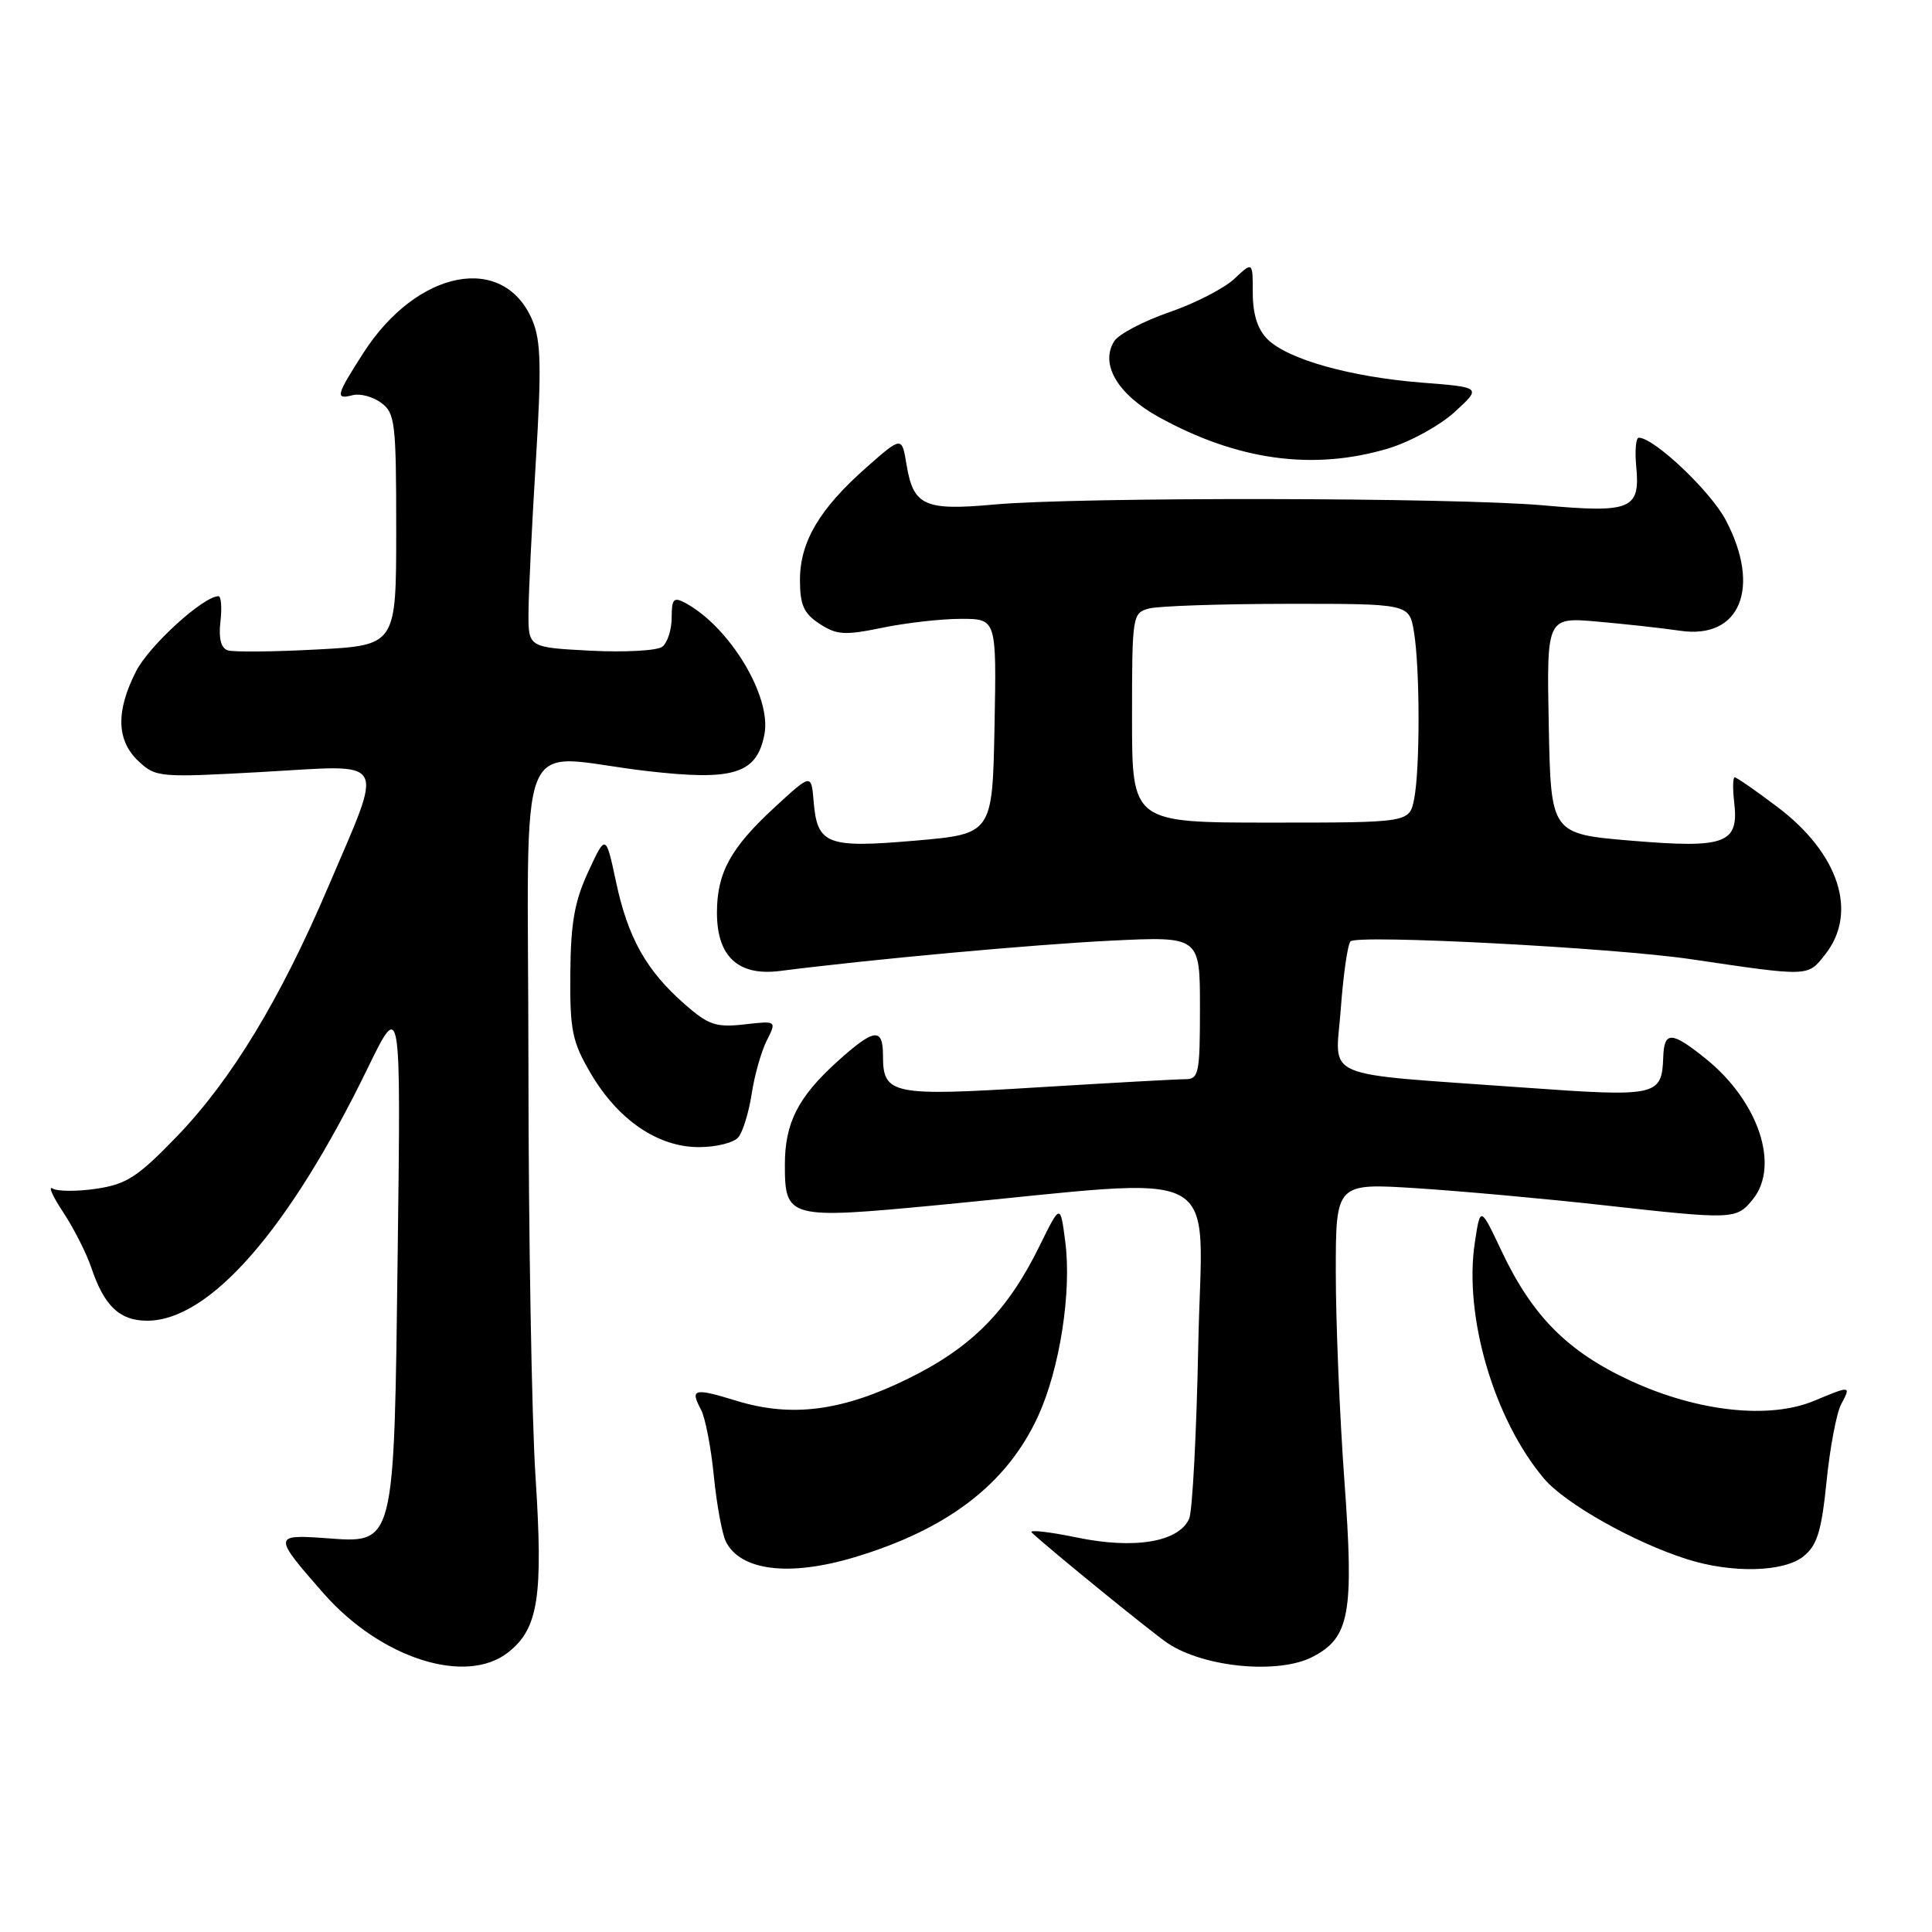 <?xml version="1.0" encoding="UTF-8" standalone="no"?>
<!DOCTYPE svg PUBLIC "-//W3C//DTD SVG 1.1//EN" "http://www.w3.org/Graphics/SVG/1.1/DTD/svg11.dtd" >
<svg xmlns="http://www.w3.org/2000/svg" xmlns:xlink="http://www.w3.org/1999/xlink" version="1.1" viewBox="0 0 256 256">
 <g >
 <path fill="currentColor"
d=" M 67.33 218.95 C 71.33 215.81 71.99 211.61 70.96 195.69 C 70.45 187.88 70.03 163.39 70.02 141.25 C 70.00 94.88 67.90 100.11 85.67 102.16 C 97.22 103.50 100.27 102.56 101.29 97.31 C 102.27 92.31 96.68 83.04 90.78 79.88 C 89.26 79.07 89.00 79.36 89.00 81.84 C 89.00 83.44 88.44 85.18 87.75 85.70 C 87.06 86.22 82.79 86.45 78.25 86.22 C 70.00 85.79 70.00 85.79 70.03 81.14 C 70.04 78.59 70.48 69.59 71.00 61.15 C 71.76 48.69 71.68 45.17 70.56 42.48 C 66.79 33.46 55.27 35.67 48.14 46.78 C 44.51 52.44 44.38 52.97 46.75 52.36 C 47.71 52.11 49.40 52.56 50.50 53.37 C 52.35 54.72 52.50 55.99 52.50 70.17 C 52.50 85.50 52.50 85.50 42.00 86.06 C 36.22 86.37 30.90 86.42 30.16 86.17 C 29.28 85.87 28.95 84.56 29.21 82.36 C 29.42 80.51 29.31 79.00 28.95 79.00 C 26.95 79.00 19.76 85.55 18.03 88.95 C 15.33 94.24 15.43 98.12 18.35 100.86 C 20.64 103.01 21.09 103.05 34.93 102.28 C 51.66 101.34 50.93 100.04 43.47 117.56 C 37.15 132.38 30.69 143.05 23.47 150.55 C 18.27 155.94 16.79 156.91 12.79 157.51 C 10.23 157.89 7.62 157.88 6.98 157.49 C 6.34 157.09 6.97 158.51 8.38 160.64 C 9.78 162.76 11.46 166.07 12.11 168.00 C 13.81 173.06 15.86 175.00 19.50 175.00 C 27.77 175.00 38.30 162.95 48.70 141.58 C 53.12 132.50 53.12 132.50 52.70 165.71 C 52.20 205.35 52.42 204.49 42.97 203.80 C 36.21 203.32 36.21 203.55 42.91 211.17 C 50.48 219.76 61.74 223.35 67.33 218.95 Z  M 173.91 219.55 C 178.85 216.99 179.43 213.83 178.14 196.20 C 177.51 187.56 177.00 175.16 177.00 168.63 C 177.00 156.76 177.00 156.76 187.75 157.45 C 193.66 157.83 204.80 158.84 212.50 159.70 C 229.69 161.62 230.08 161.60 232.25 158.93 C 235.88 154.46 233.01 145.90 225.99 140.26 C 221.49 136.64 220.51 136.61 220.39 140.05 C 220.20 145.26 219.64 145.38 201.81 144.10 C 174.43 142.12 176.97 143.22 177.66 133.69 C 177.99 129.19 178.57 125.16 178.94 124.74 C 179.79 123.80 213.68 125.57 224.00 127.09 C 239.85 129.43 239.50 129.45 241.86 126.45 C 246.22 120.91 243.68 113.09 235.51 106.92 C 232.65 104.76 230.11 103.00 229.86 103.00 C 229.61 103.00 229.58 104.49 229.79 106.31 C 230.43 111.78 228.67 112.44 216.22 111.40 C 205.50 110.50 205.50 110.50 205.22 96.14 C 204.94 81.77 204.94 81.77 211.72 82.37 C 215.45 82.70 220.37 83.24 222.65 83.58 C 230.57 84.75 233.40 77.86 228.67 68.91 C 226.65 65.08 219.17 58.00 217.15 58.00 C 216.76 58.00 216.61 59.71 216.81 61.81 C 217.35 67.50 216.15 68.00 204.49 66.96 C 192.67 65.91 142.88 65.83 131.65 66.86 C 122.49 67.69 121.02 67.01 120.12 61.57 C 119.50 57.80 119.50 57.80 114.81 61.93 C 108.59 67.42 106.00 71.79 106.00 76.84 C 106.00 80.17 106.50 81.28 108.60 82.66 C 110.87 84.14 111.92 84.21 116.91 83.18 C 120.05 82.53 124.74 82.00 127.34 82.00 C 132.05 82.00 132.05 82.00 131.78 96.25 C 131.50 110.50 131.50 110.50 121.27 111.39 C 109.54 112.40 108.28 111.91 107.81 106.17 C 107.50 102.50 107.50 102.50 102.67 106.95 C 96.80 112.36 95.00 115.64 95.00 120.95 C 95.00 126.75 97.83 129.36 103.34 128.66 C 115.55 127.10 136.91 125.15 147.25 124.64 C 159.00 124.07 159.00 124.07 159.00 133.54 C 159.00 142.28 158.85 143.00 157.03 143.00 C 155.95 143.00 147.16 143.49 137.49 144.08 C 118.15 145.28 117.00 145.04 117.00 139.88 C 117.00 136.09 115.84 136.25 110.94 140.67 C 105.74 145.37 104.00 148.80 104.00 154.33 C 104.00 161.45 104.45 161.57 124.29 159.68 C 163.21 155.96 159.26 153.85 158.78 178.10 C 158.55 189.87 158.00 200.28 157.57 201.24 C 156.19 204.33 150.32 205.31 142.71 203.73 C 138.98 202.96 136.28 202.66 136.71 203.07 C 139.08 205.30 152.83 216.49 154.78 217.77 C 159.63 220.96 169.42 221.87 173.91 219.55 Z  M 113.07 206.39 C 125.56 202.68 133.46 196.62 137.58 187.59 C 140.44 181.31 142.02 171.14 141.15 164.50 C 140.50 159.50 140.50 159.50 137.78 165.03 C 133.52 173.71 128.80 178.50 120.41 182.64 C 111.61 186.99 104.87 187.86 97.55 185.60 C 91.96 183.88 91.40 184.02 92.88 186.77 C 93.45 187.84 94.22 191.81 94.59 195.60 C 94.97 199.40 95.69 203.31 96.20 204.31 C 98.17 208.13 104.54 208.92 113.07 206.39 Z  M 238.99 206.21 C 240.79 204.75 241.36 202.88 242.03 196.28 C 242.48 191.81 243.35 187.22 243.96 186.08 C 245.29 183.58 245.26 183.58 240.37 185.62 C 234.45 188.09 224.96 187.06 216.11 182.98 C 207.75 179.13 203.06 174.42 198.98 165.80 C 196.15 159.81 196.15 159.81 195.42 164.66 C 193.95 174.39 197.94 188.03 204.58 195.91 C 207.35 199.21 216.48 204.36 223.50 206.59 C 229.49 208.50 236.38 208.33 238.99 206.21 Z  M 97.83 150.70 C 98.43 149.99 99.22 147.40 99.60 144.95 C 99.97 142.50 100.87 139.32 101.60 137.88 C 102.92 135.25 102.92 135.25 98.62 135.74 C 94.86 136.16 93.87 135.82 90.70 133.04 C 85.63 128.59 83.21 124.27 81.63 116.87 C 80.27 110.50 80.27 110.50 77.95 115.50 C 76.13 119.43 75.62 122.31 75.57 129.00 C 75.51 136.56 75.81 138.02 78.28 142.24 C 81.91 148.41 87.18 152.00 92.61 152.00 C 94.89 152.00 97.24 151.42 97.83 150.70 Z  M 183.90 59.44 C 186.81 58.57 190.77 56.40 192.74 54.60 C 196.32 51.32 196.32 51.32 188.41 50.70 C 178.93 49.95 170.61 47.61 167.94 44.94 C 166.64 43.64 166.00 41.63 166.00 38.83 C 166.00 34.65 166.00 34.65 163.55 36.95 C 162.21 38.21 158.32 40.21 154.91 41.38 C 151.50 42.56 148.23 44.28 147.64 45.21 C 145.73 48.24 148.08 52.24 153.52 55.25 C 163.95 61.01 173.96 62.39 183.90 59.44 Z  M 150.00 95.12 C 150.00 81.56 150.05 81.22 152.25 80.63 C 153.49 80.30 161.75 80.02 170.62 80.01 C 186.74 80.00 186.74 80.00 187.36 83.75 C 188.16 88.63 188.17 101.88 187.38 105.88 C 186.75 109.00 186.75 109.00 168.38 109.00 C 150.00 109.00 150.00 109.00 150.00 95.12 Z "/>
</g>
</svg>